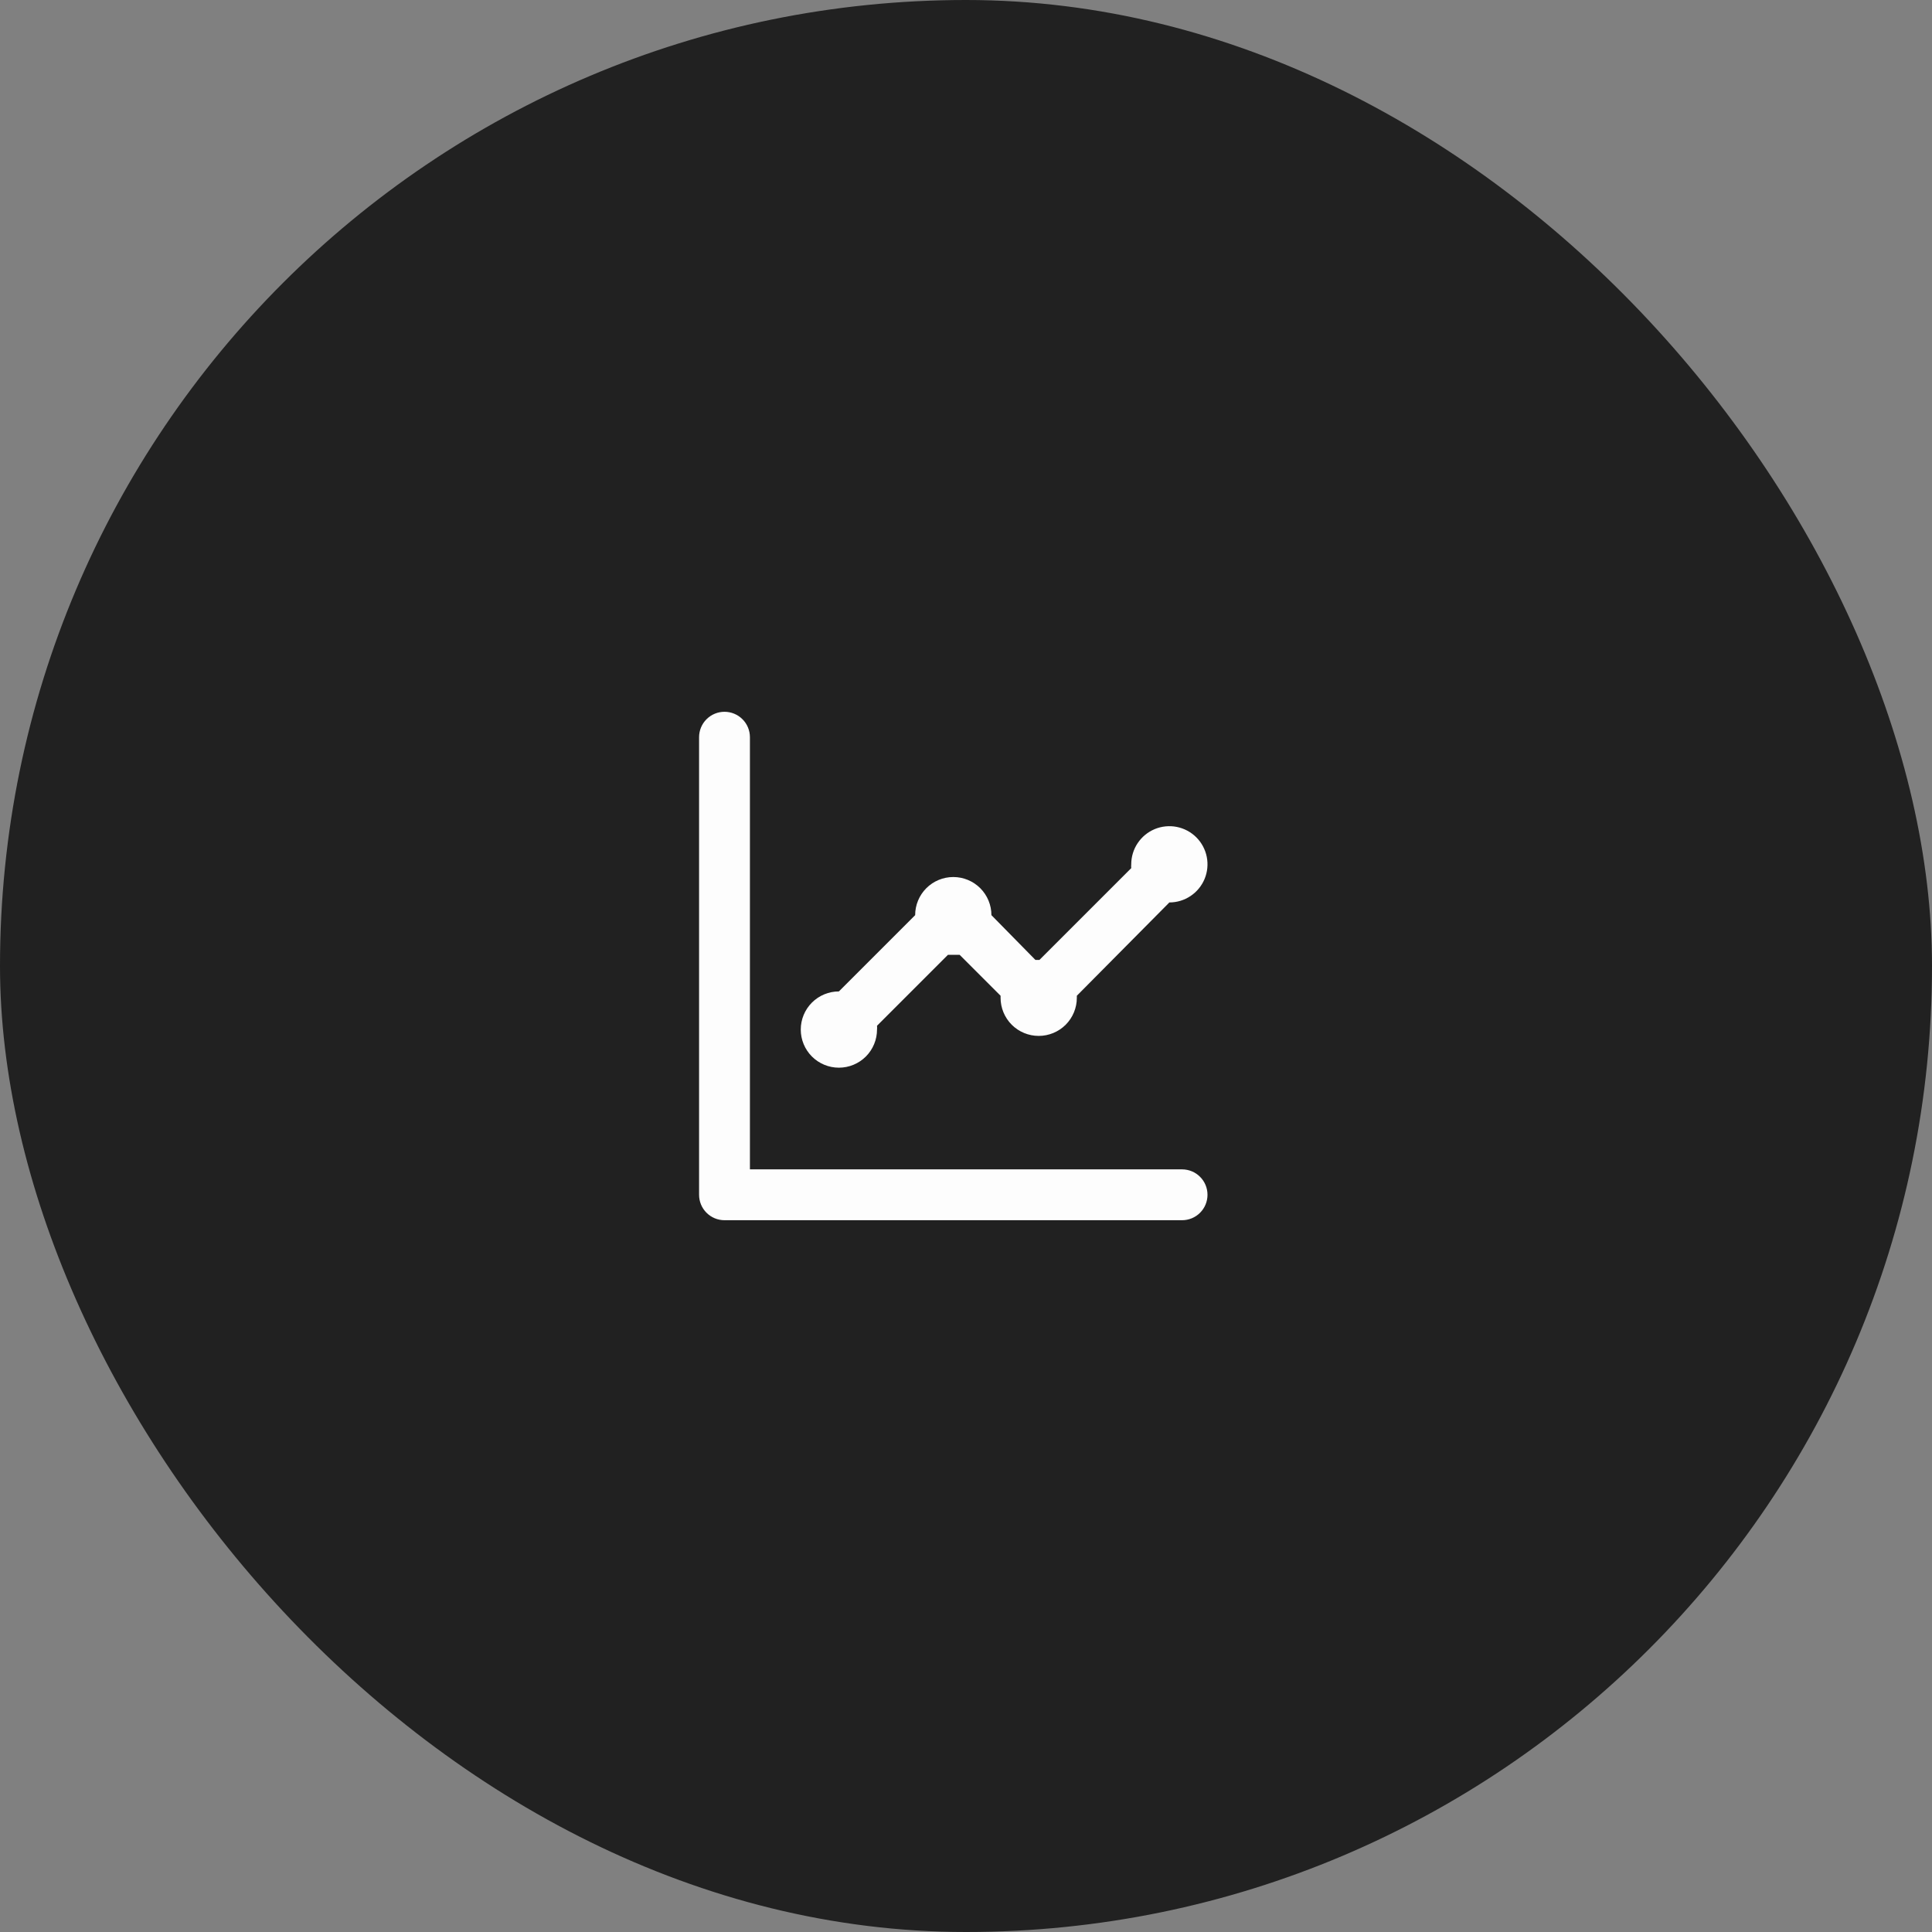 <svg width="76" height="76" viewBox="0 0 76 76" fill="none" xmlns="http://www.w3.org/2000/svg">
<rect x="0" y="0" width="76" height="76" fill="#808080" stroke="none"/>
<rect width="76" height="76" rx="38" fill="#212121"/>
<path d="M33 42C33.398 42 33.779 41.842 34.061 41.561C34.342 41.279 34.5 40.898 34.5 40.5C34.505 40.45 34.505 40.4 34.5 40.35L37.29 37.56H37.52H37.75L39.36 39.17C39.36 39.17 39.36 39.22 39.36 39.25C39.36 39.648 39.518 40.029 39.799 40.311C40.081 40.592 40.462 40.75 40.86 40.75C41.258 40.75 41.639 40.592 41.921 40.311C42.202 40.029 42.36 39.648 42.36 39.25V39.17L46 35.5C46.297 35.5 46.587 35.412 46.833 35.247C47.08 35.082 47.272 34.848 47.386 34.574C47.499 34.3 47.529 33.998 47.471 33.707C47.413 33.416 47.27 33.149 47.061 32.939C46.851 32.73 46.584 32.587 46.293 32.529C46.002 32.471 45.7 32.501 45.426 32.614C45.152 32.728 44.918 32.92 44.753 33.167C44.588 33.413 44.5 33.703 44.5 34C44.495 34.05 44.495 34.1 44.5 34.15L40.89 37.76H40.73L39 36C39 35.602 38.842 35.221 38.561 34.939C38.279 34.658 37.898 34.5 37.5 34.5C37.102 34.5 36.721 34.658 36.439 34.939C36.158 35.221 36 35.602 36 36L33 39C32.602 39 32.221 39.158 31.939 39.439C31.658 39.721 31.5 40.102 31.5 40.5C31.5 40.898 31.658 41.279 31.939 41.561C32.221 41.842 32.602 42 33 42ZM46.5 46H29.5V29C29.5 28.735 29.395 28.48 29.207 28.293C29.02 28.105 28.765 28 28.5 28C28.235 28 27.98 28.105 27.793 28.293C27.605 28.48 27.5 28.735 27.5 29V47C27.5 47.265 27.605 47.52 27.793 47.707C27.98 47.895 28.235 48 28.5 48H46.5C46.765 48 47.02 47.895 47.207 47.707C47.395 47.52 47.5 47.265 47.5 47C47.5 46.735 47.395 46.48 47.207 46.293C47.02 46.105 46.765 46 46.5 46Z" fill="#FDFDFD"/>
</svg>

